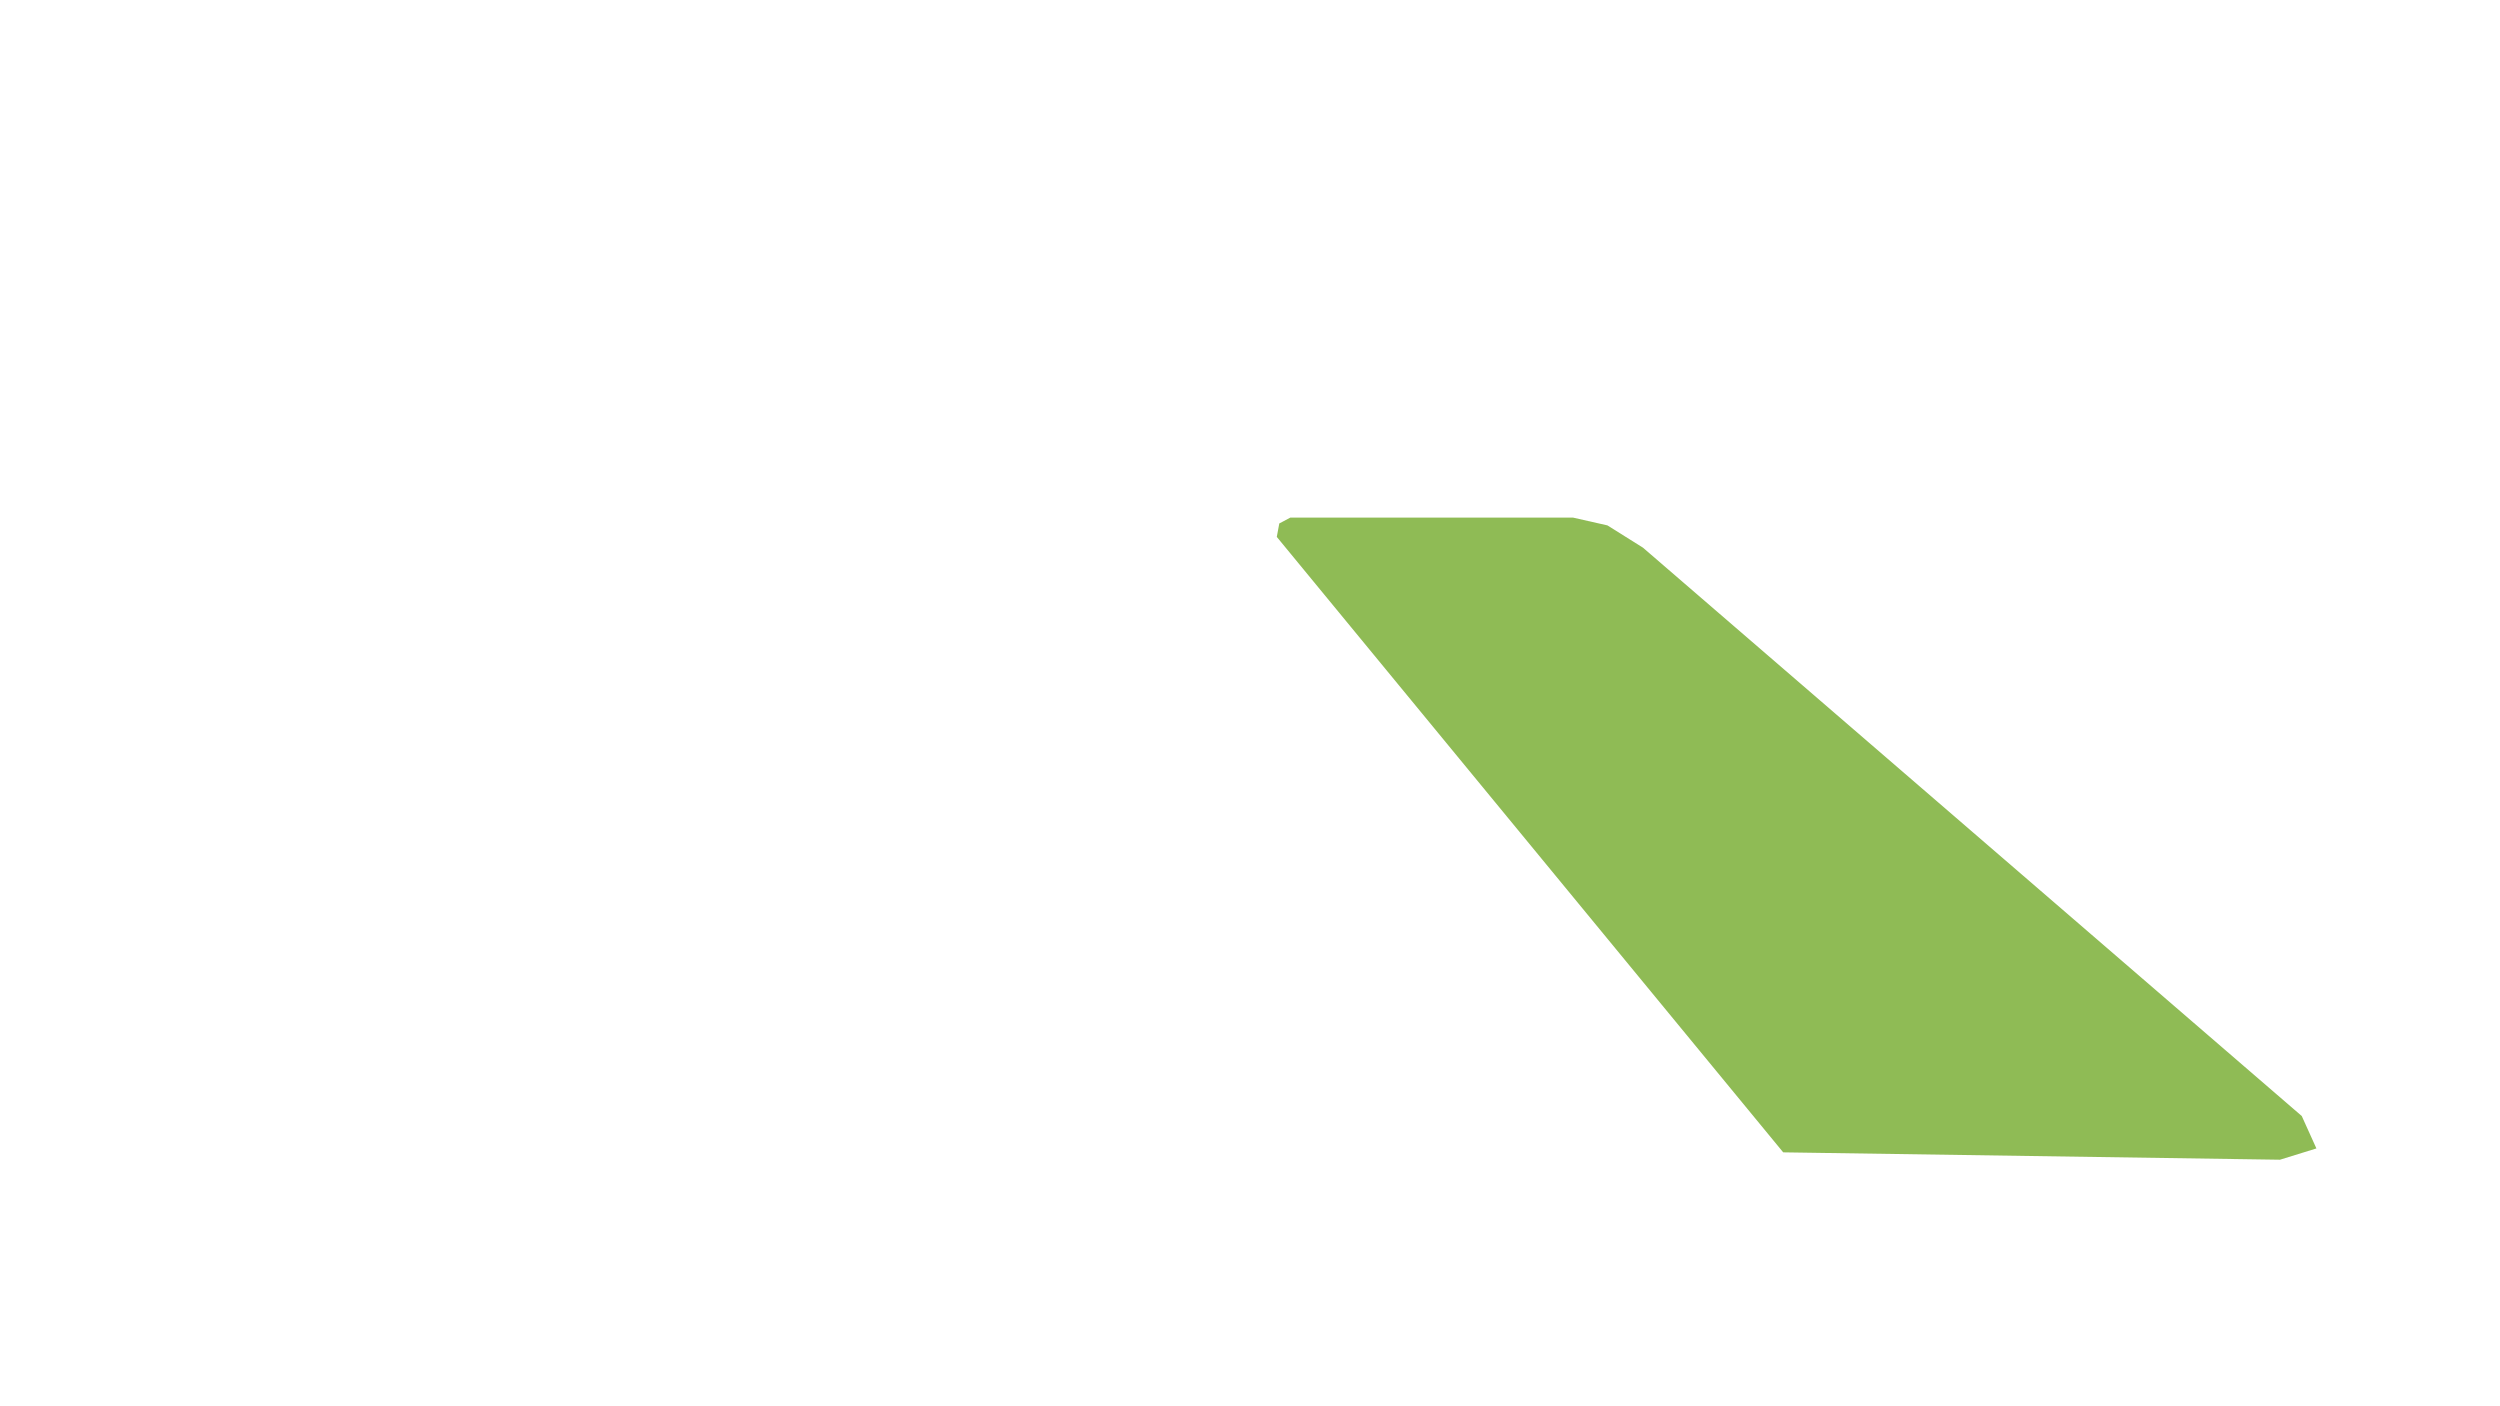 <?xml version="1.0" standalone="no"?><!-- Generator: Gravit.io --><svg xmlns="http://www.w3.org/2000/svg" xmlns:xlink="http://www.w3.org/1999/xlink" style="isolation:isolate" viewBox="0 0 1280 720" width="1280" height="720"><defs><clipPath id="_clipPath_kwKrDqz1mwhMrrBRbxF6w7FjWhMZDXwI"><rect width="1280" height="720"/></clipPath></defs><g clip-path="url(#_clipPath_kwKrDqz1mwhMrrBRbxF6w7FjWhMZDXwI)"><path d=" M 805.333 265 L 660.667 265 L 655 268 L 653.716 274.888 L 913 590 L 1167.343 593.775 L 1186 588 L 1178.5 571.409 L 841.194 280.405 L 823 269 L 805.333 265 Z " fill="rgb(143,187,85)"/></g></svg>